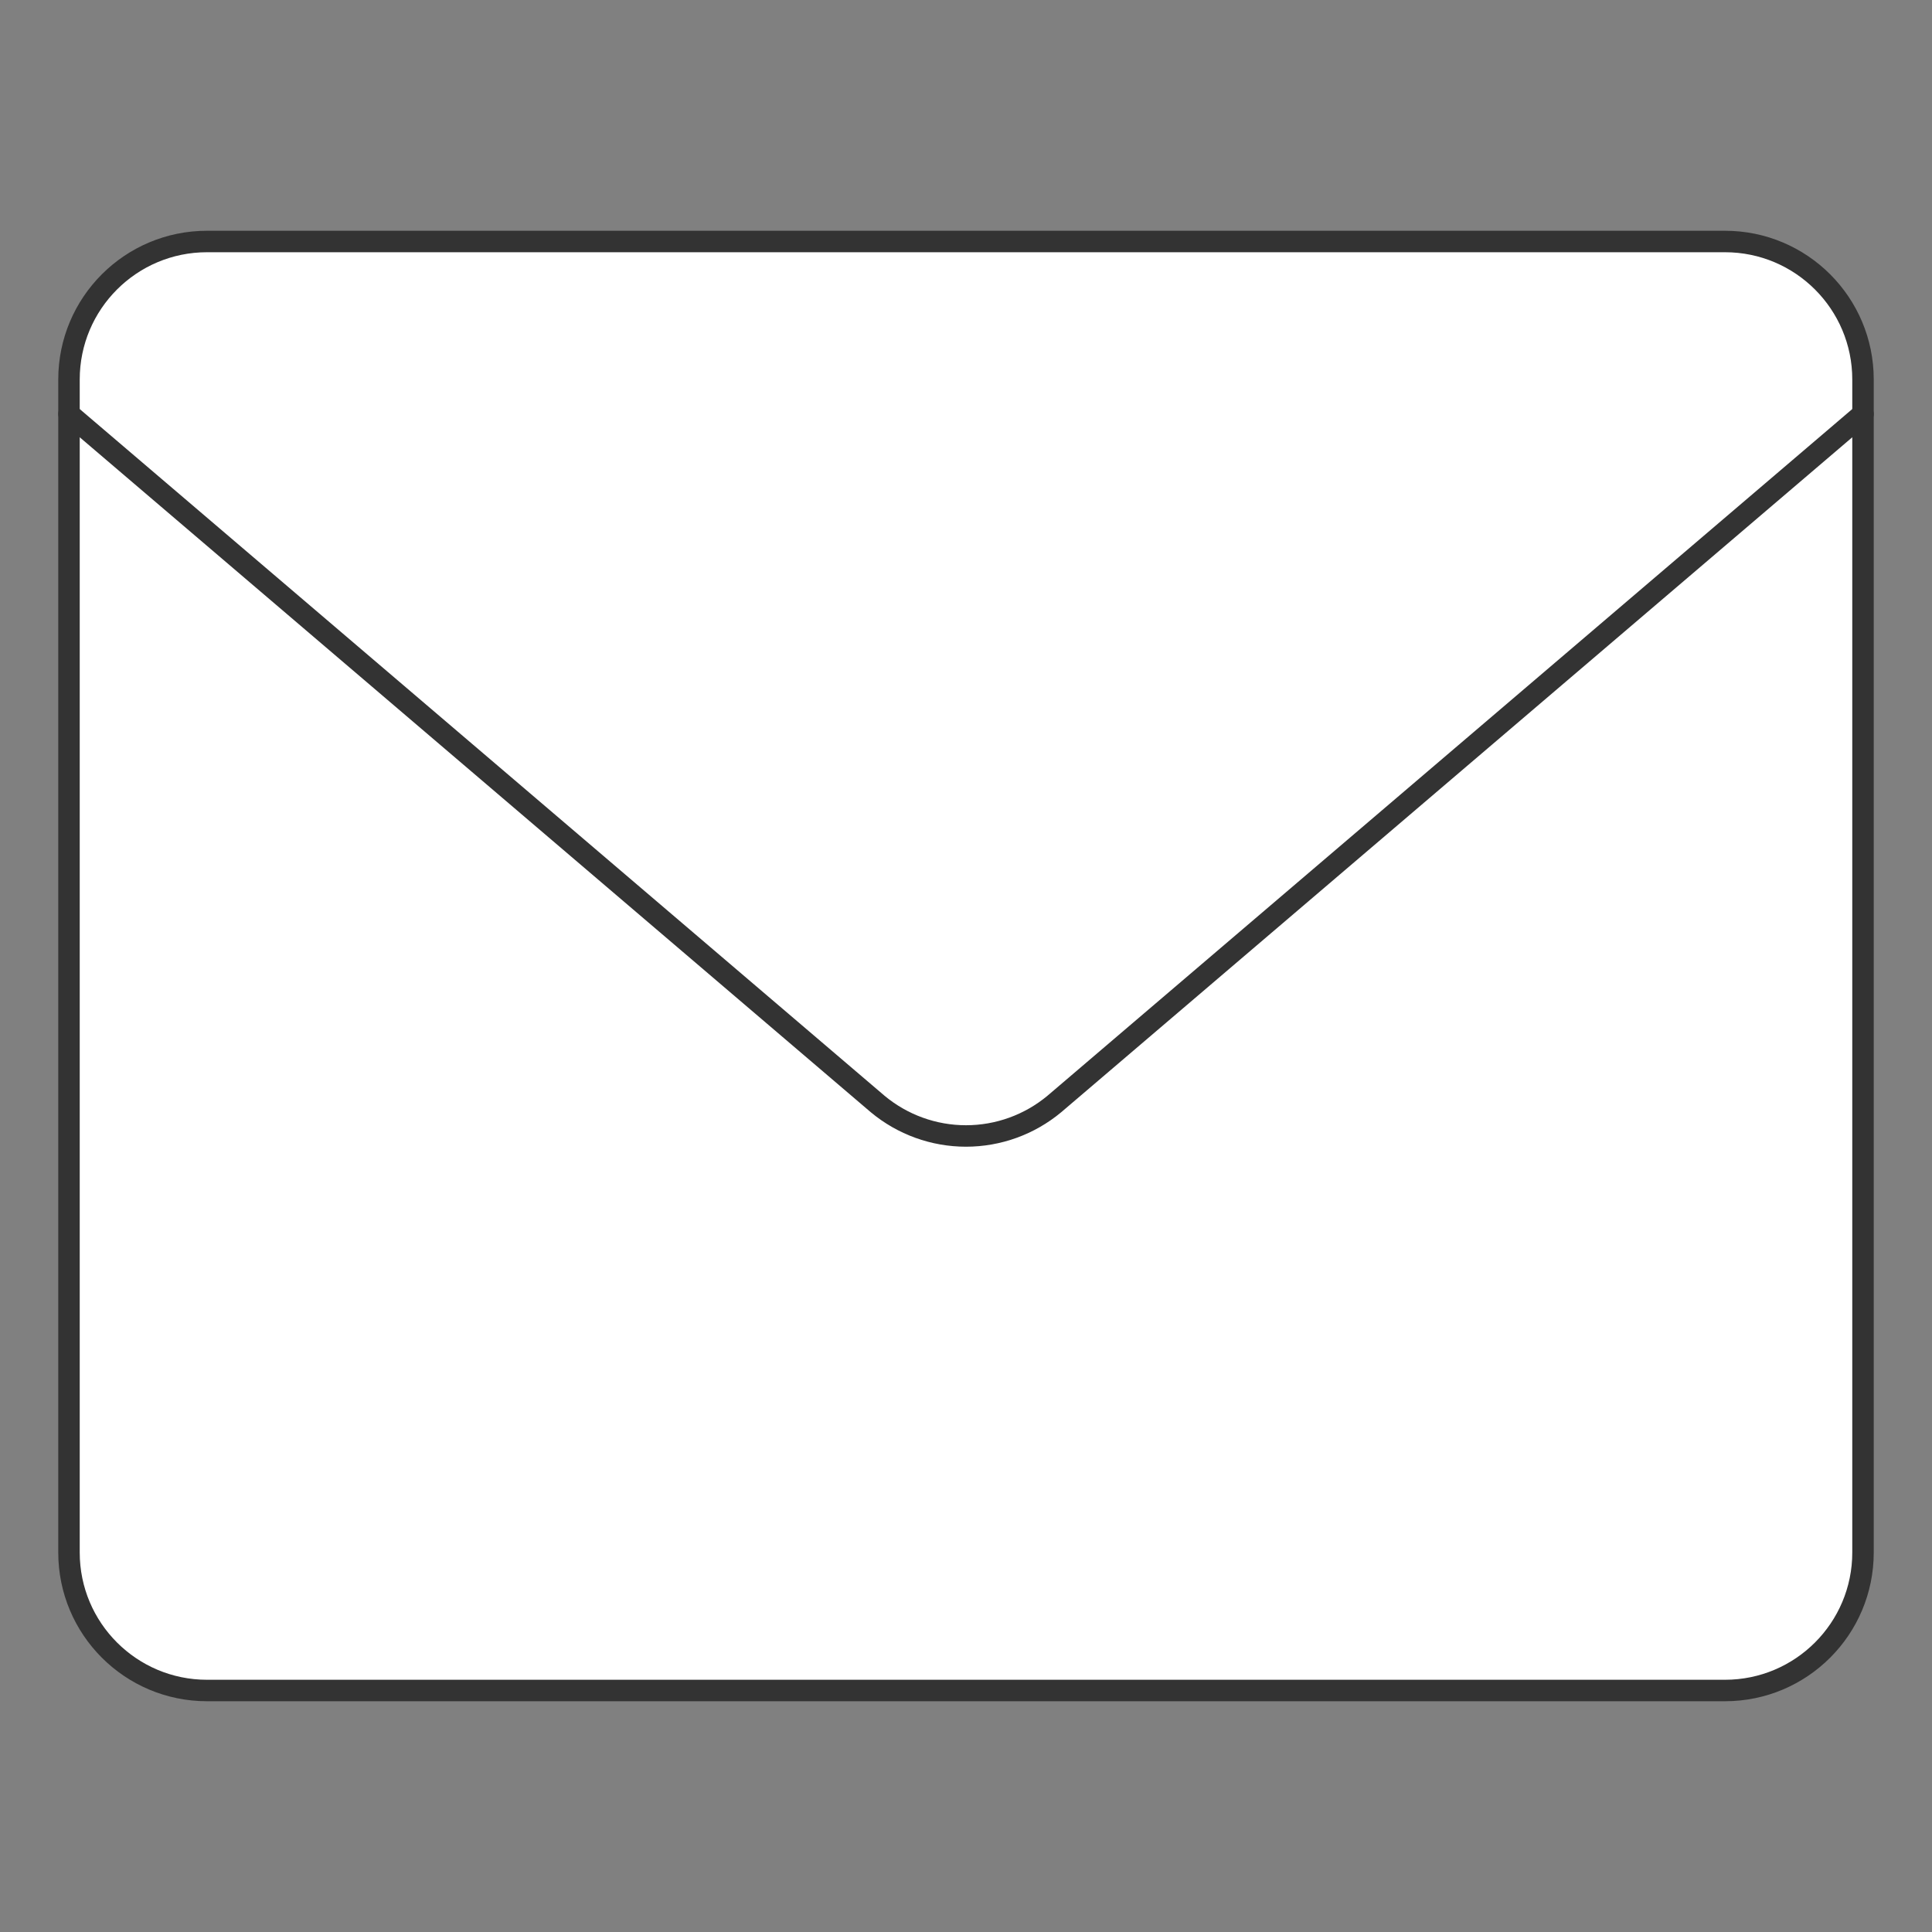 <svg width="90" height="90" viewBox="0 0 90 90" fill="none" xmlns="http://www.w3.org/2000/svg">
<rect x="0" y="0" width="90" height="90" fill="#808080" stroke="none"/>
<path d="M80.357 11.25H9.643C6.092 11.25 3.214 14.128 3.214 17.679V72.321C3.214 75.872 6.092 78.75 9.643 78.75H80.357C83.908 78.75 86.786 75.872 86.786 72.321V17.679C86.786 14.128 83.908 11.25 80.357 11.25Z" fill="white"/>
<path d="M80.357 11.25H9.643C6.092 11.25 3.214 14.128 3.214 17.679V72.321C3.214 75.872 6.092 78.75 9.643 78.75H80.357C83.908 78.75 86.786 75.872 86.786 72.321V17.679C86.786 14.128 83.908 11.25 80.357 11.25Z" stroke="#333333" stroke-linecap="round" stroke-linejoin="round"/>
<path d="M3.214 19.286L40.886 51.429C42.041 52.391 43.497 52.918 45 52.918C46.503 52.918 47.959 52.391 49.114 51.429L86.786 19.286" stroke="#333333" stroke-linecap="round" stroke-linejoin="round"/>
</svg>
